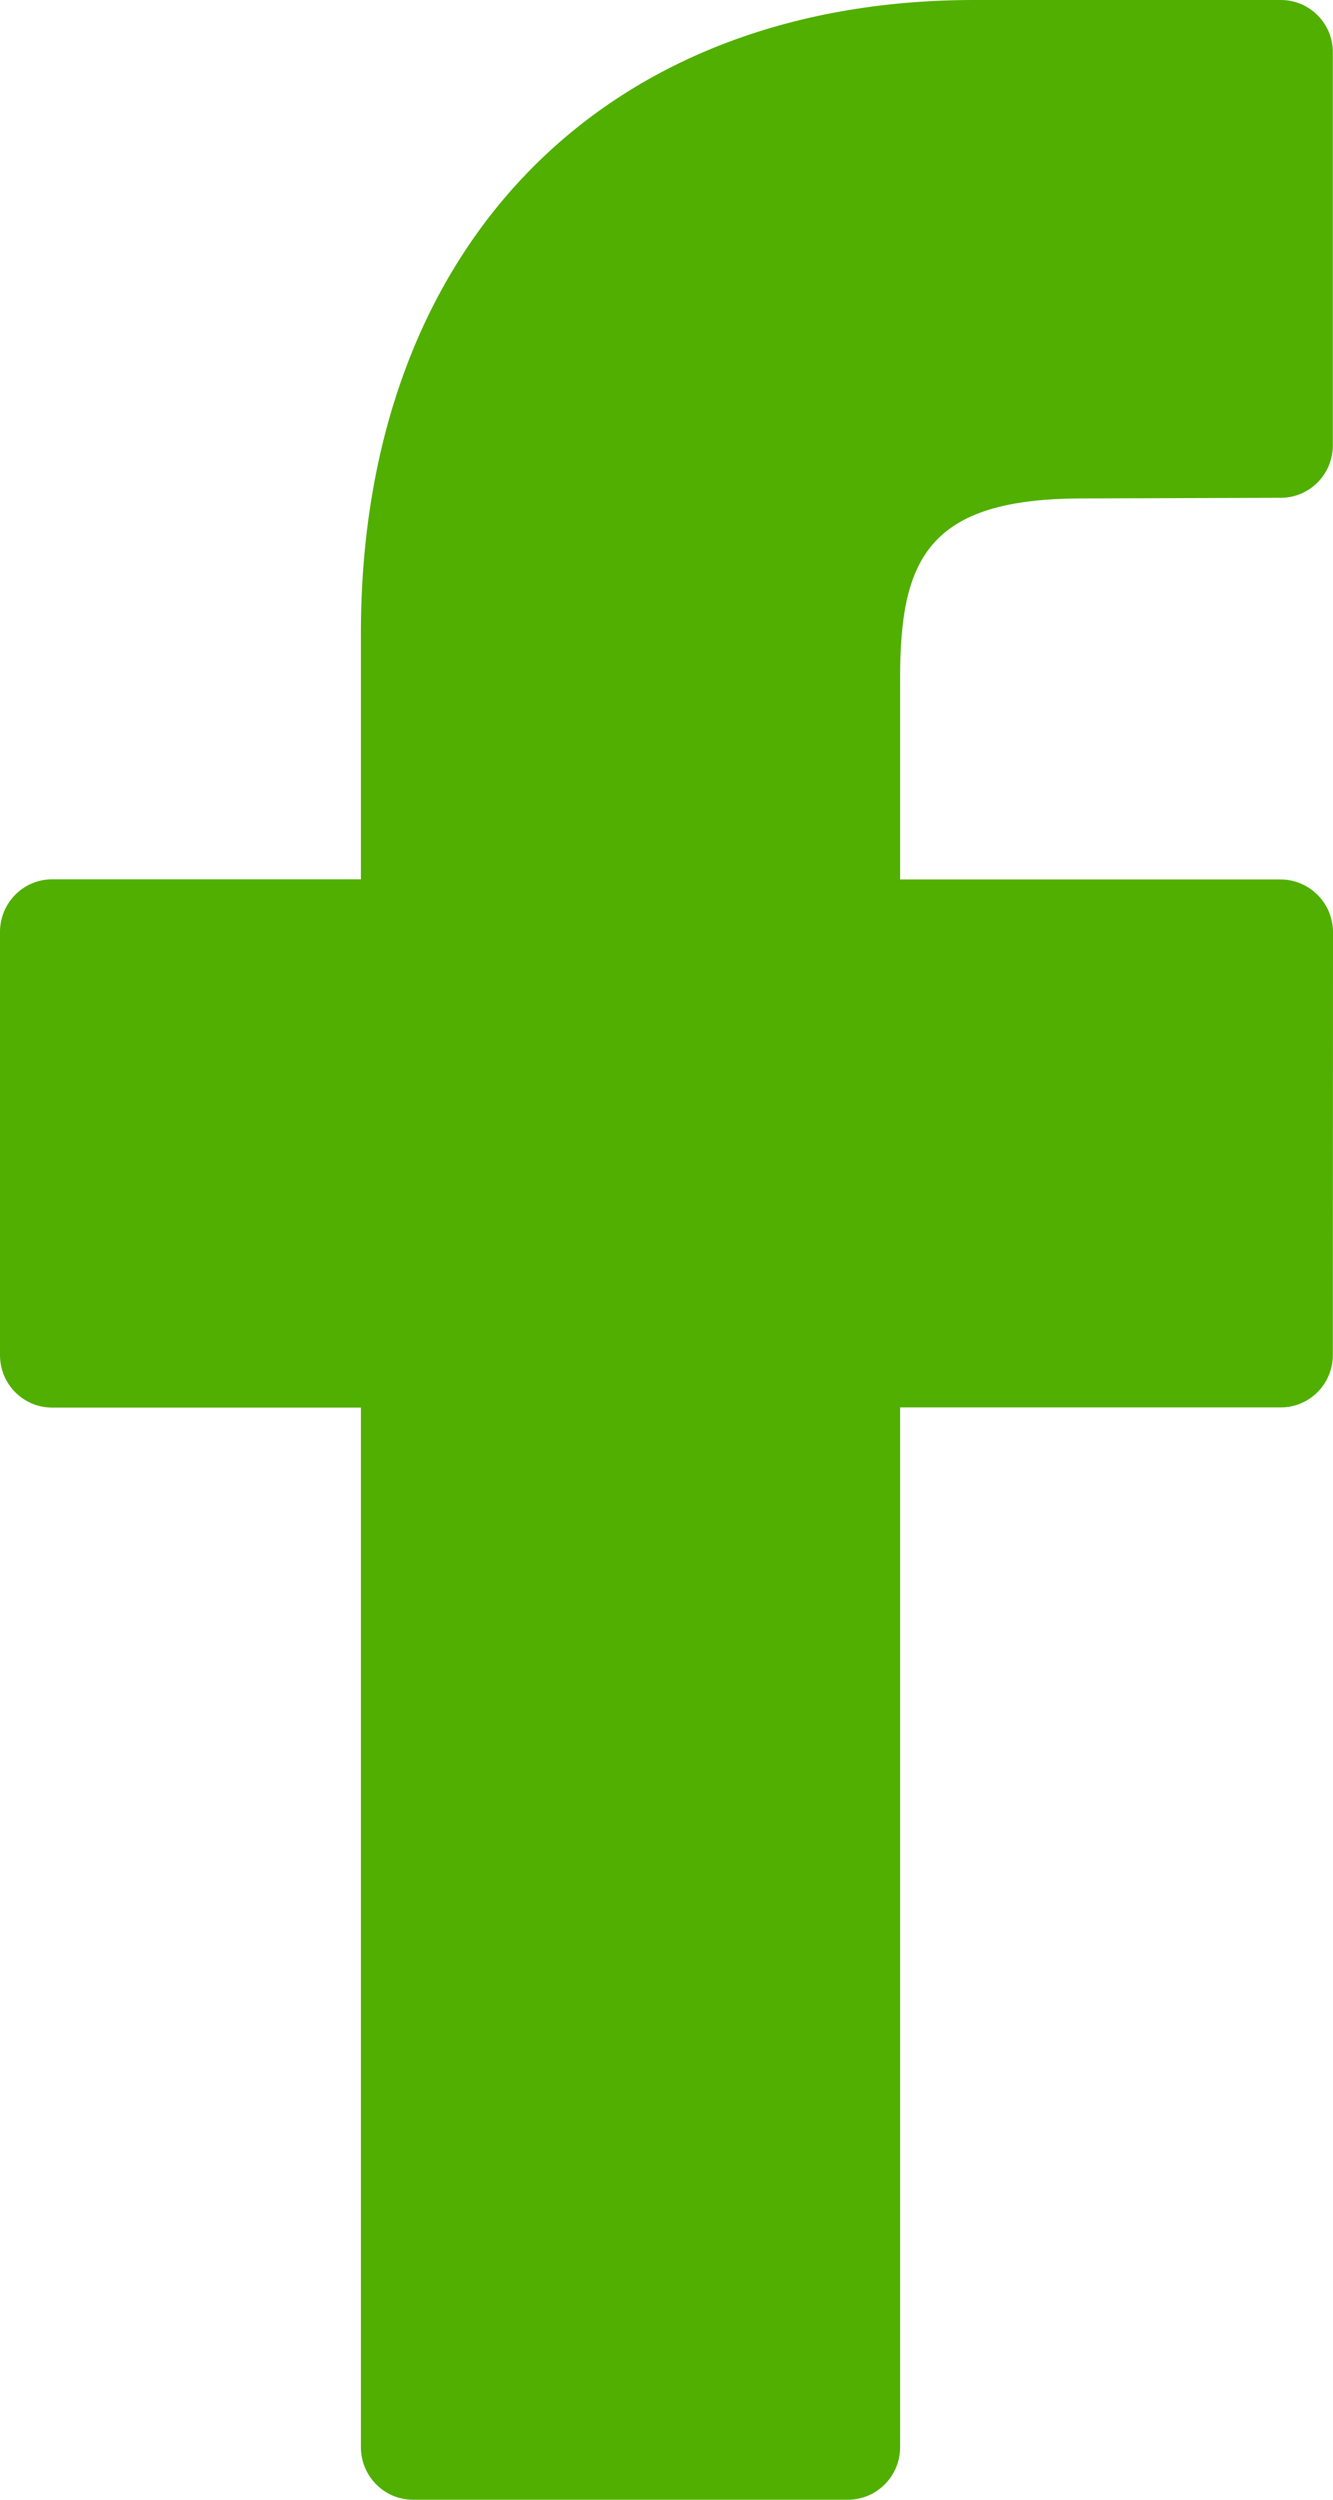 <svg width="16" height="30" viewBox="0 0 16 30" fill="none" xmlns="http://www.w3.org/2000/svg">
<path d="M15.374 0H11.692C7.22 0 4.332 2.983 4.332 7.6V10.553H0.626C0.28 10.553 0 10.836 0 11.185V16.263C0 16.612 0.28 16.893 0.626 16.893H4.332V29.37C4.332 29.717 4.612 30 4.956 30H10.176C10.524 30 10.804 29.717 10.804 29.37V16.891H15.372C15.718 16.891 15.998 16.61 15.998 16.261L16 11.185C15.999 11.101 15.982 11.019 15.951 10.943C15.919 10.867 15.873 10.798 15.816 10.741C15.696 10.621 15.538 10.555 15.374 10.555H10.804V8.134C10.804 6.707 11.142 5.982 12.99 5.982L15.374 5.974C15.718 5.974 15.998 5.693 15.998 5.344V0.63C16 0.283 15.72 0 15.374 0Z" fill="#50AF00"/>
</svg>
